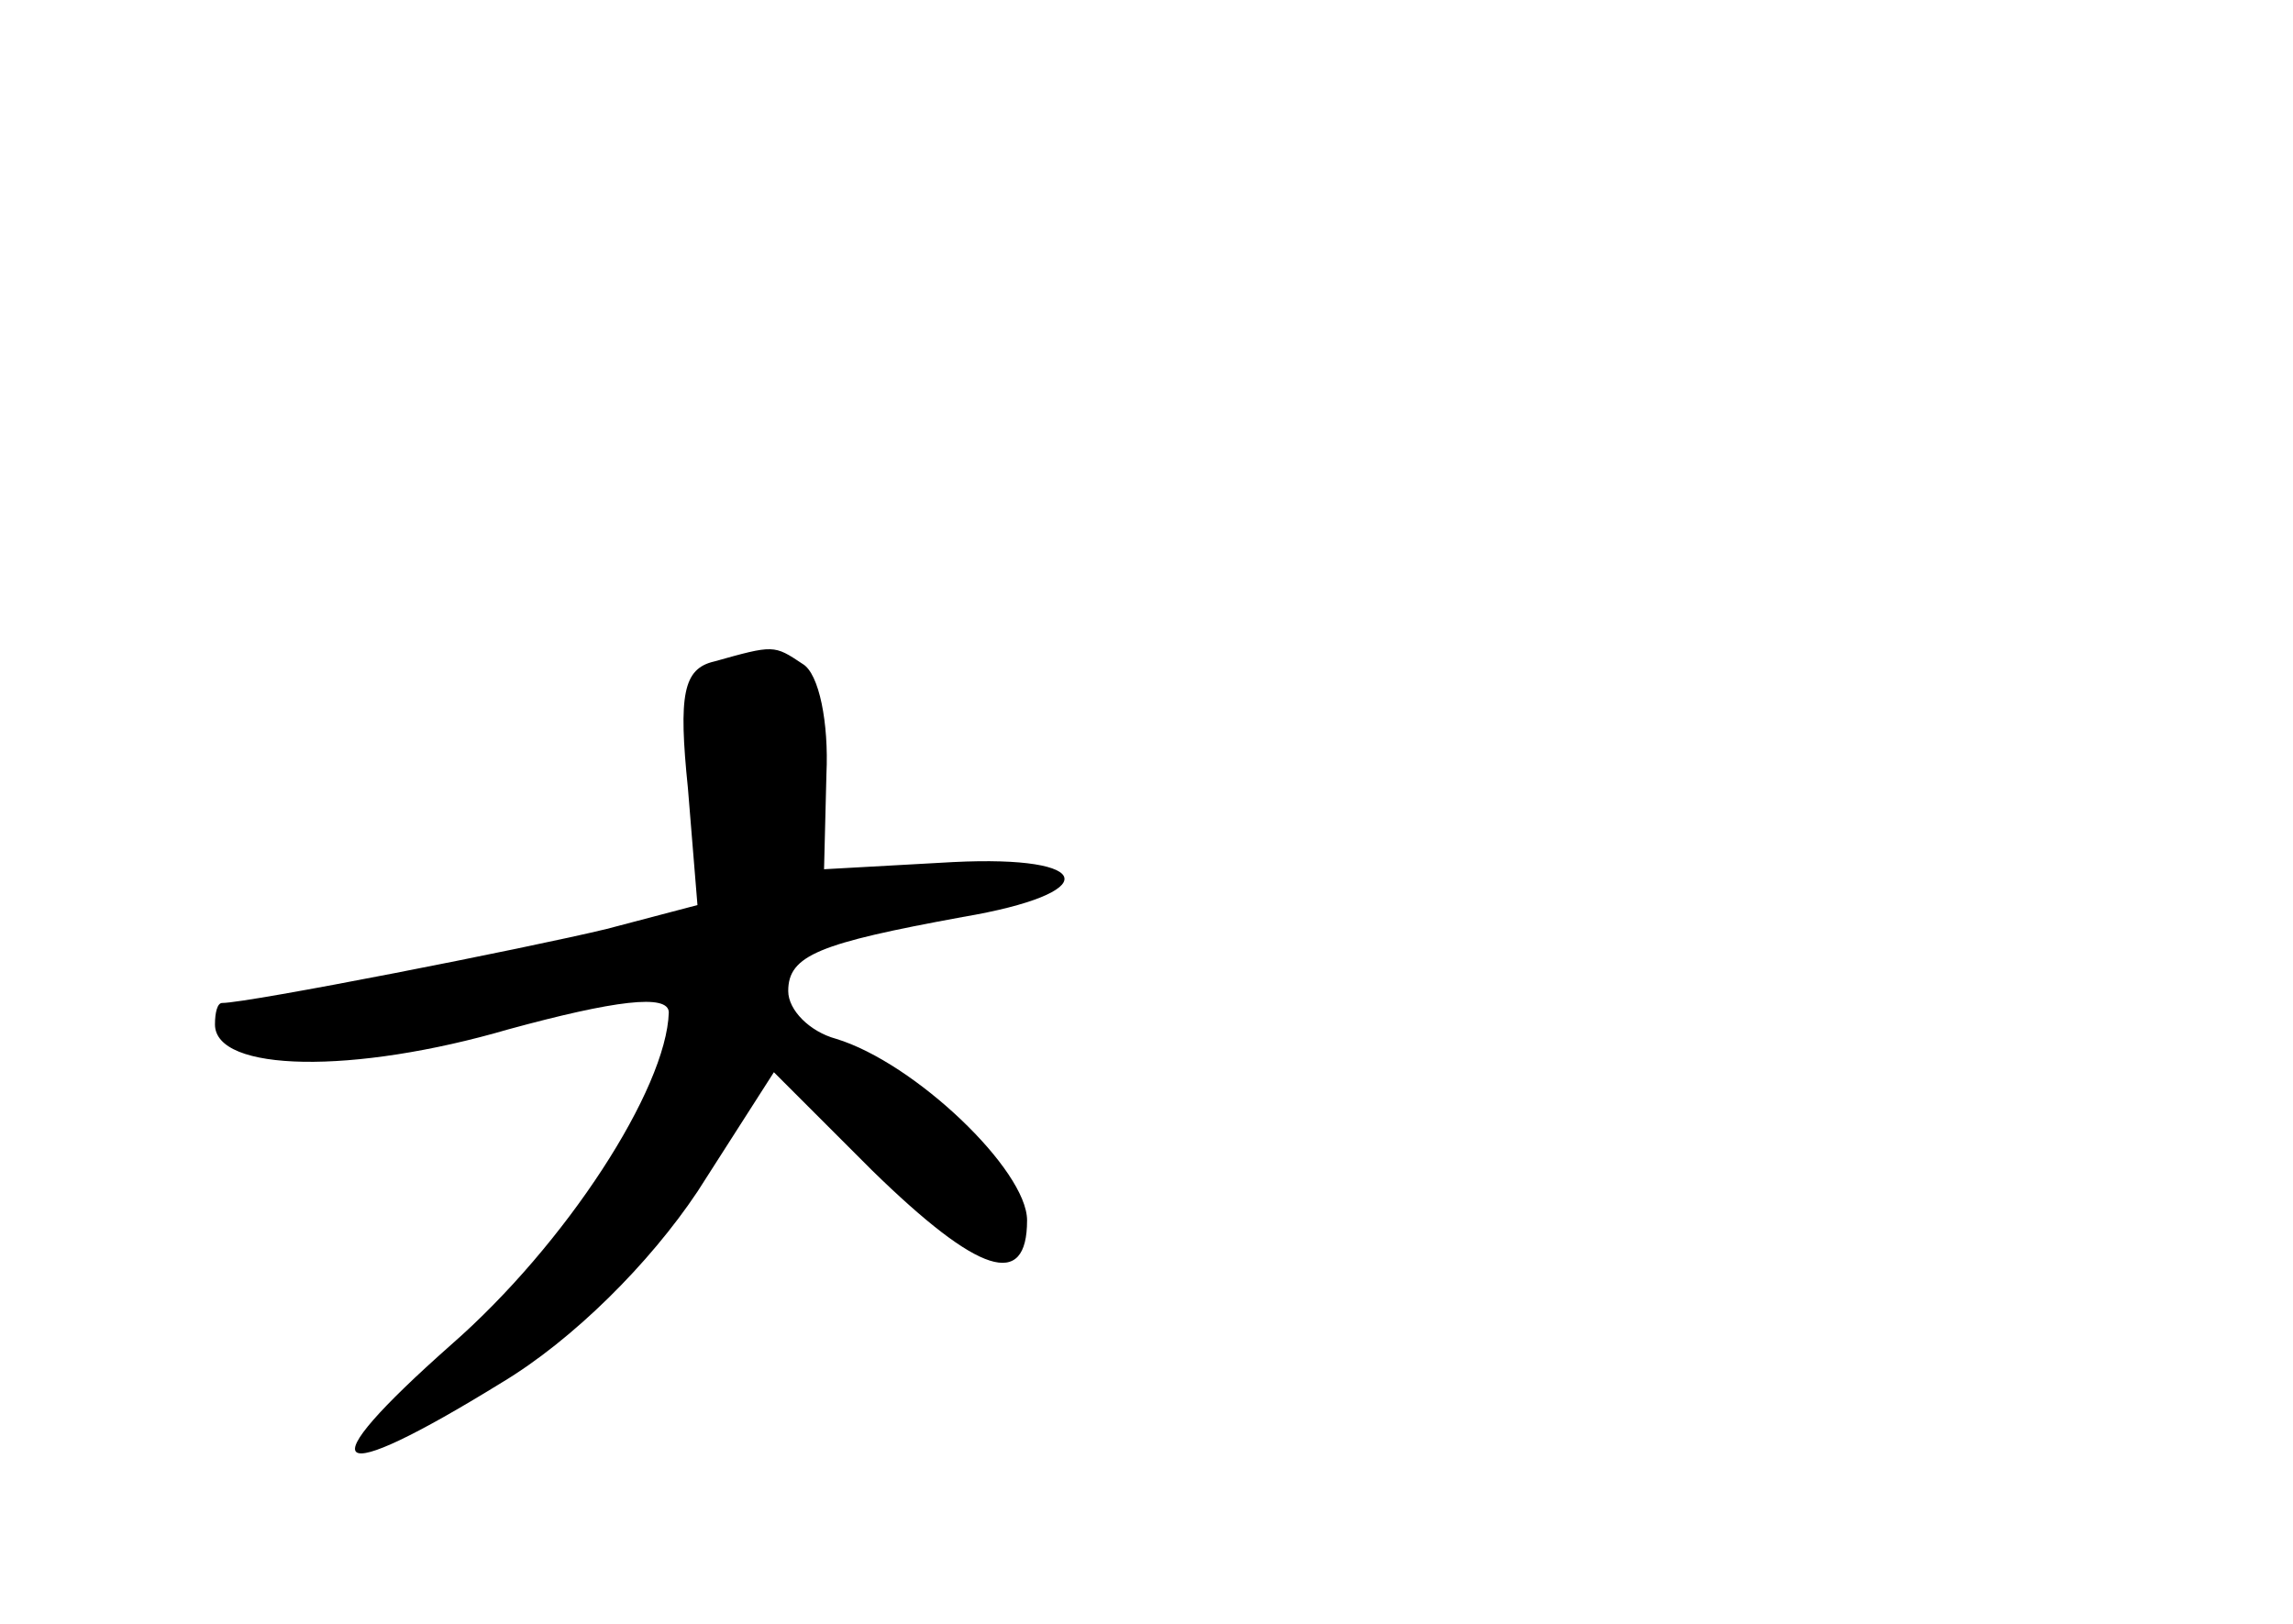 <?xml version="1.0" standalone="no"?>
<!DOCTYPE svg PUBLIC "-//W3C//DTD SVG 20010904//EN"
 "http://www.w3.org/TR/2001/REC-SVG-20010904/DTD/svg10.dtd">
<svg version="1.0" xmlns="http://www.w3.org/2000/svg"
 width="96pt" height="68pt" viewBox="0 0 96 68"
 preserveAspectRatio="xMidYMid meet">
<g transform="translate(0,68) scale(0.1,-0.1)"
fill="#000000" stroke="none">
<path d="M299 403 c-13 -3 -15 -14 -11 -53 l4 -49 -38 -10 c-33 -8 -150 -31
-161 -31 -2 0 -3 -4 -3 -9 0 -20 58 -21 123 -2 44 12 67 15 67 7 -1 -32 -43
-97 -91 -139 -61 -54 -52 -61 21 -16 30 18 62 50 82 80 l32 50 41 -41 c45 -44
65 -50 65 -21 0 21 -47 66 -80 76 -11 3 -20 12 -20 20 0 15 13 20 73 31 59 10
56 26 -4 23 l-54 -3 1 40 c1 21 -3 42 -10 46 -12 8 -12 8 -37 1z"/>
</g>
</svg>

